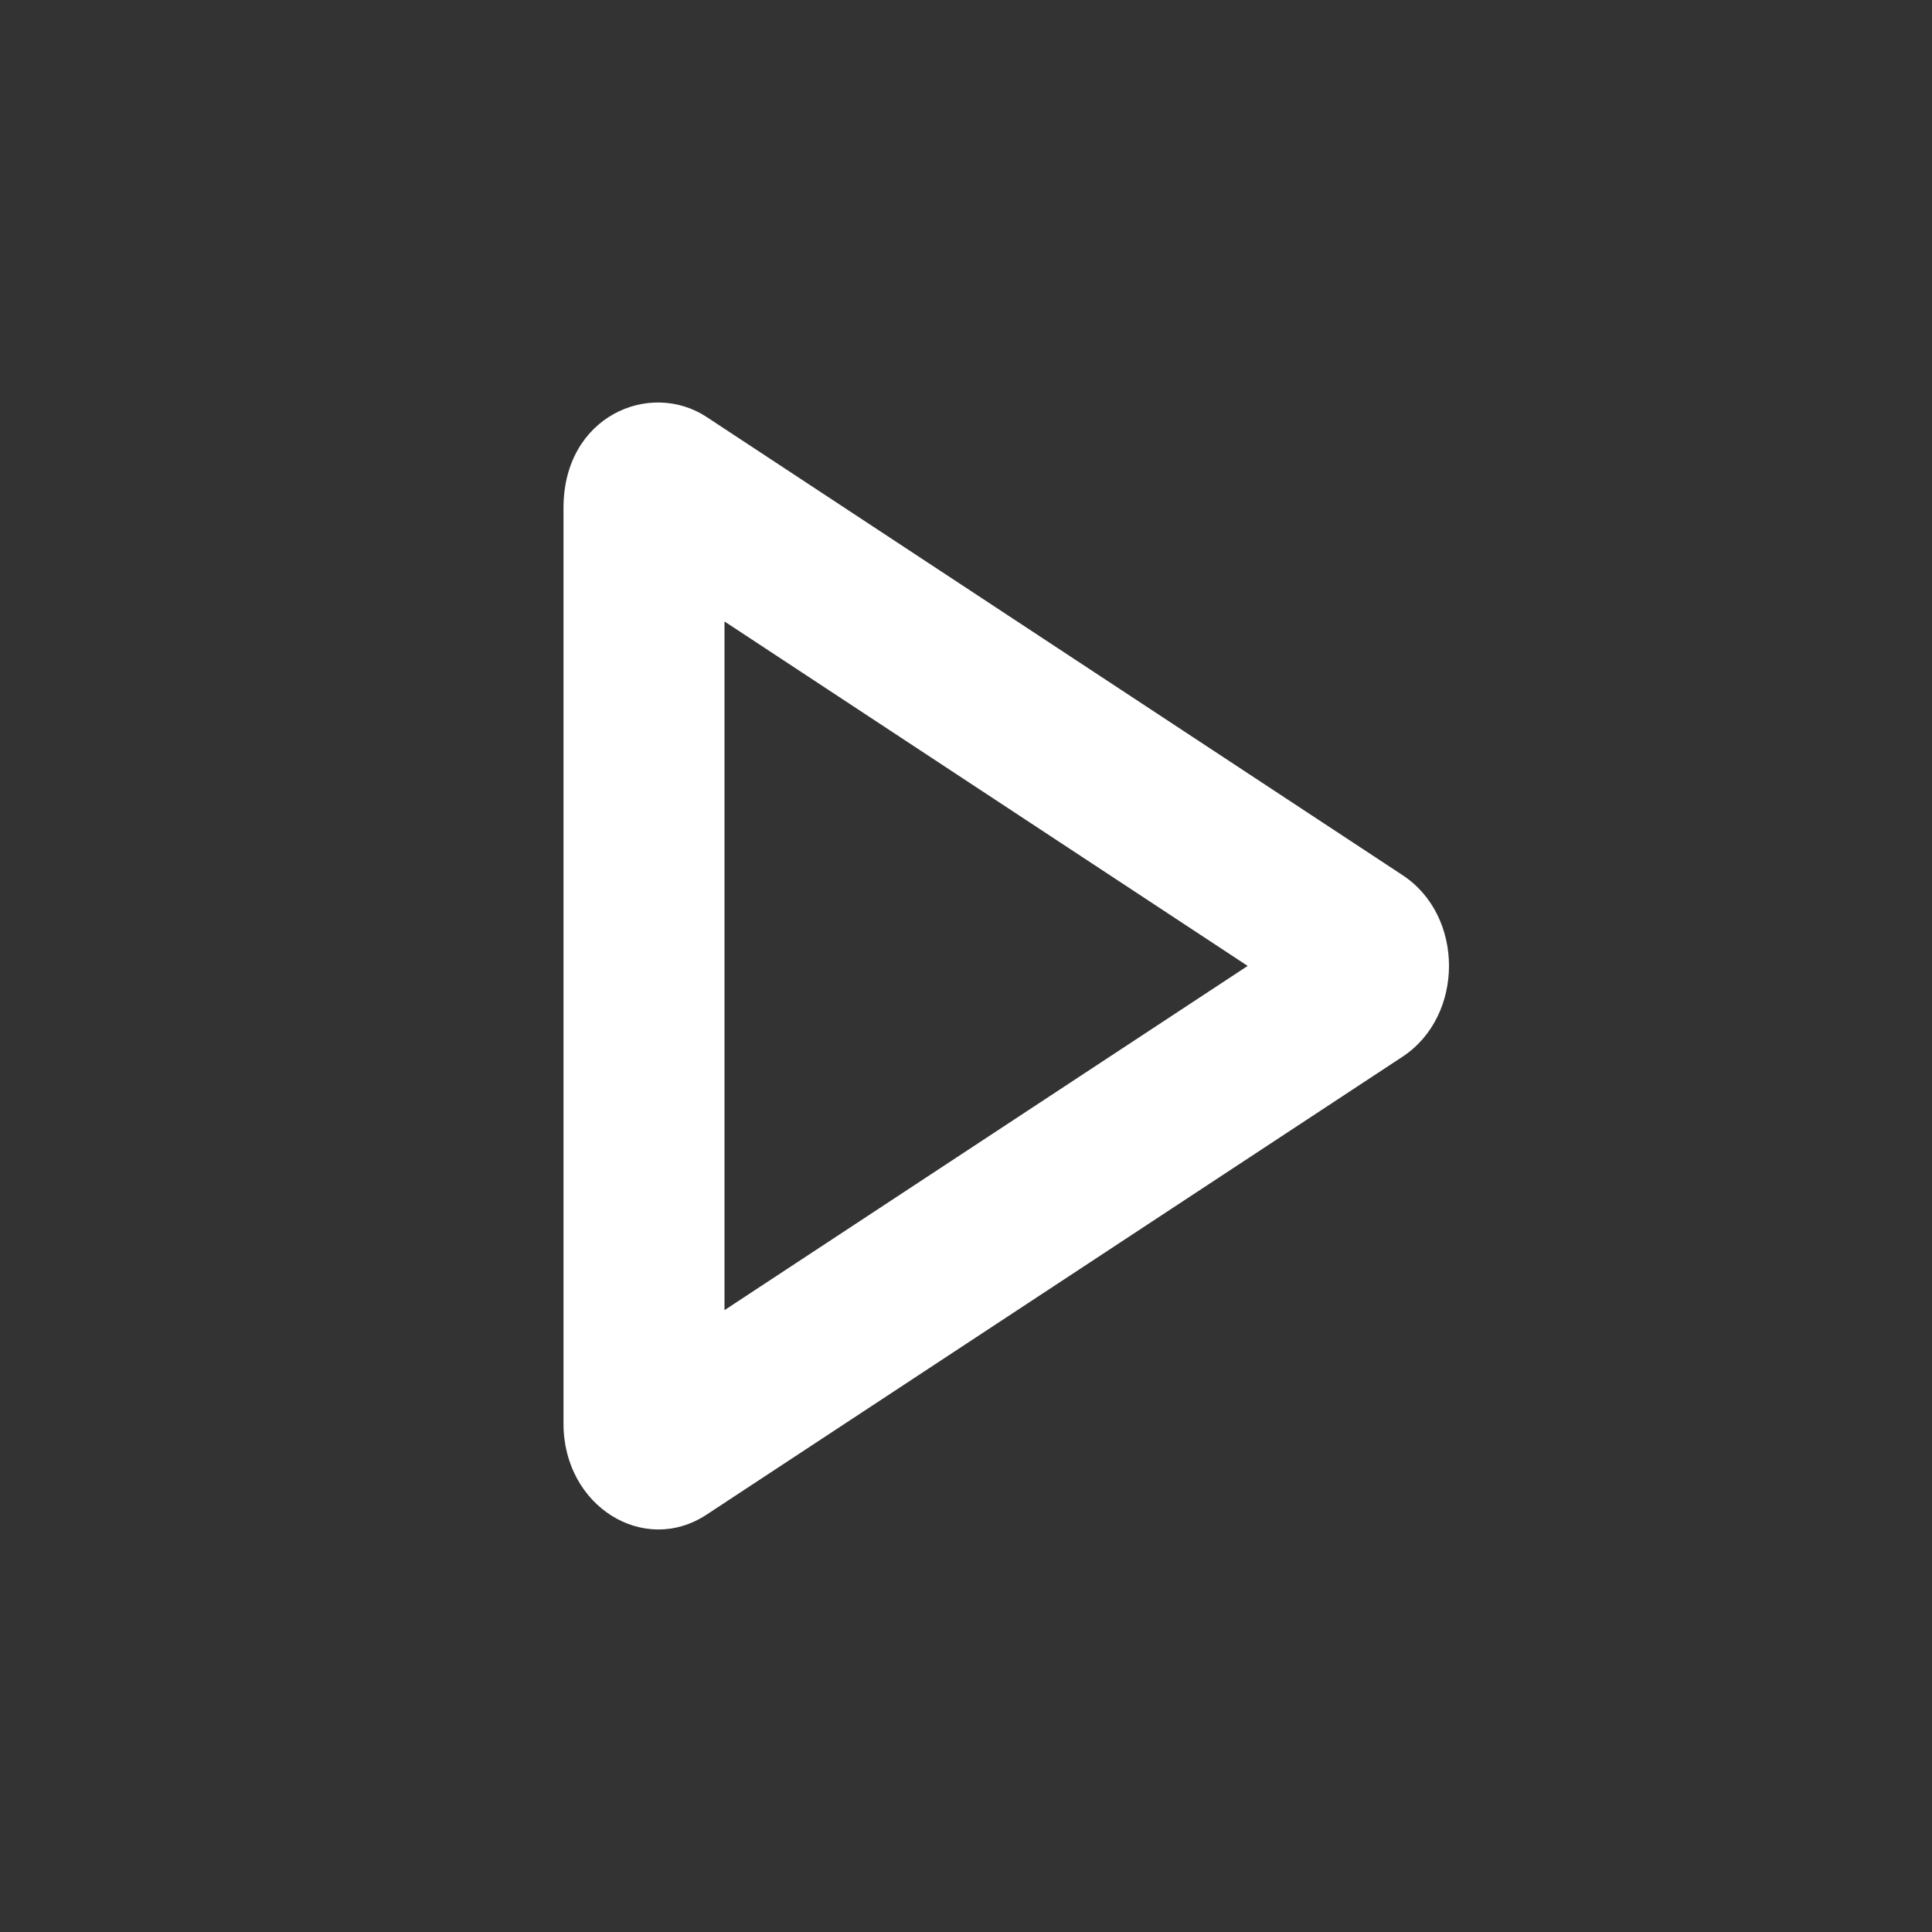 <svg width="24" height="24" viewBox="0 0 24 24" fill="none" xmlns="http://www.w3.org/2000/svg">
<rect x="0" y="0" width="24" height="24" fill="#333333" stroke="none"/>
<path fill-rule="evenodd" clip-rule="evenodd" d="M17.421 10.87L8.778 5.18C8.075 4.717 7 5.166 7 6.309V17.686C7 18.712 7.999 19.329 8.778 18.815L17.421 13.128C18.192 12.622 18.194 11.375 17.421 10.87ZM9 7.72V16.275L15.499 11.999L9 7.72Z" fill="white"/>
</svg>

